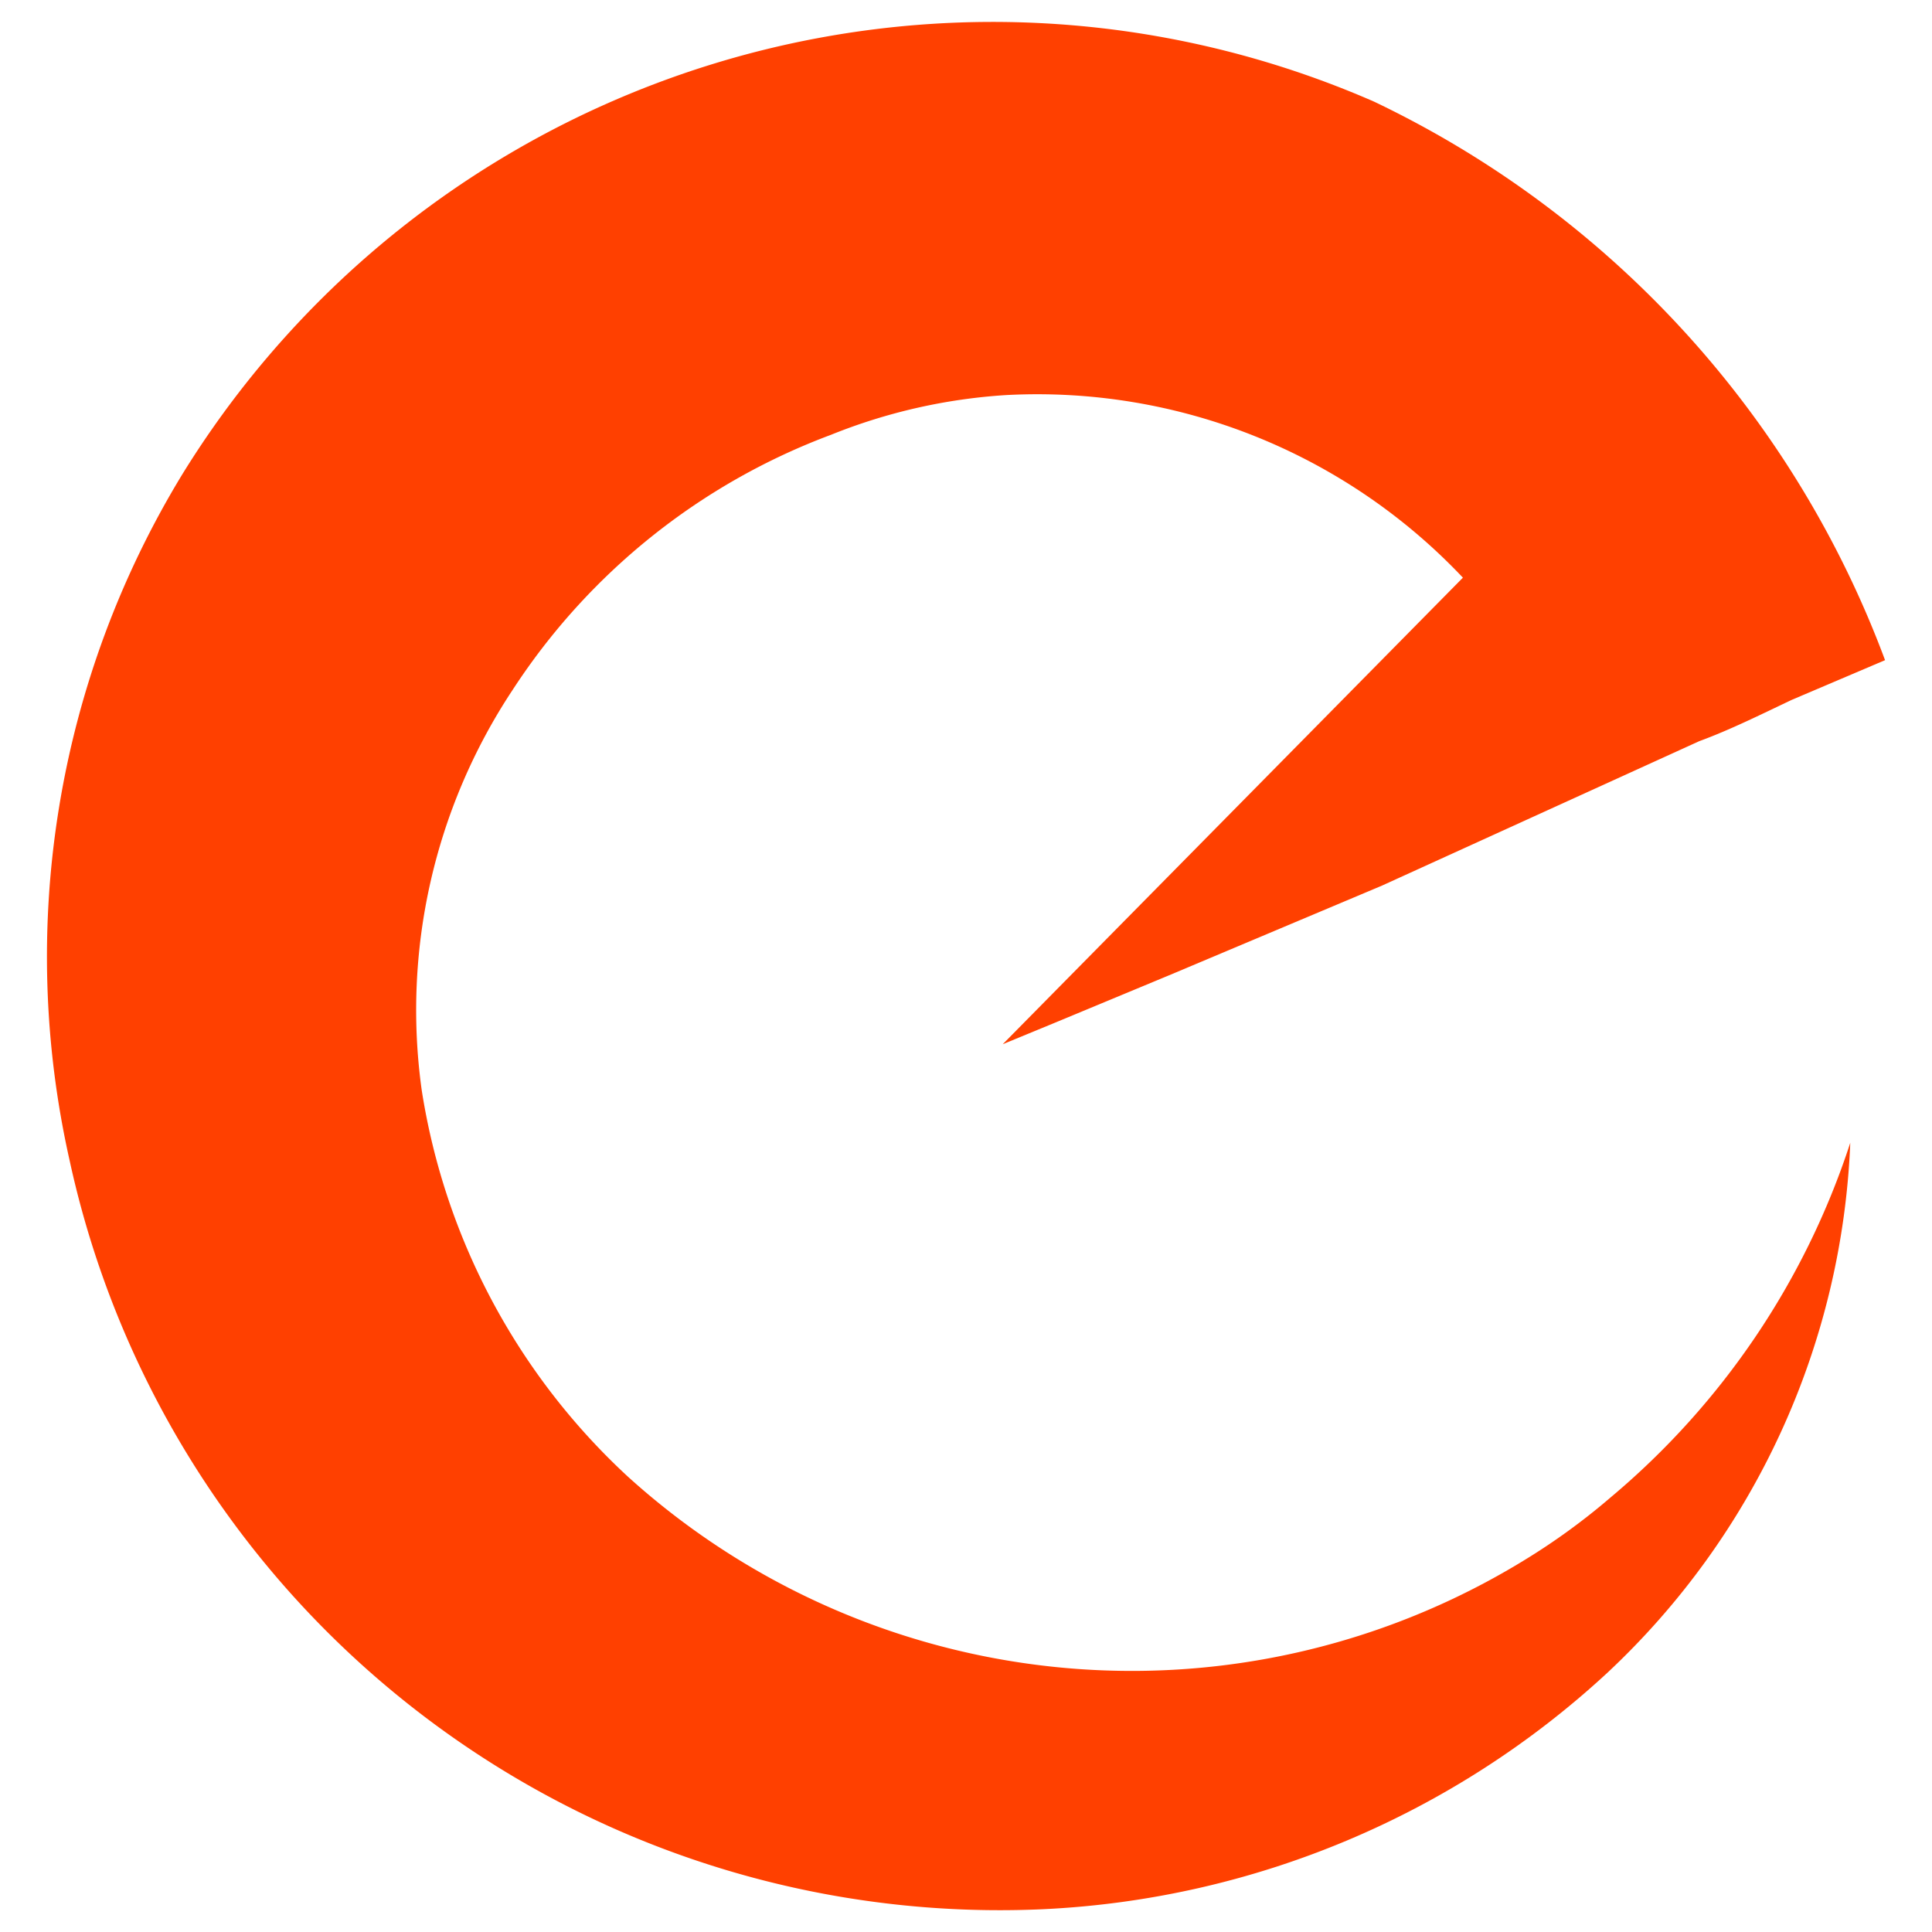 <svg id="Layer_1" data-name="Layer 1" xmlns="http://www.w3.org/2000/svg" viewBox="0 0 100 100"><defs><style>.cls-1{fill:#ff4000;}</style></defs><path class="cls-1" d="M95.77,59.15A39.74,39.74,0,0,1,83.2,86.58,46.2,46.2,0,0,1,54,98.82,49.27,49.27,0,0,1,3.6,60.05,48,48,0,0,1,9.43,24.56,49.28,49.28,0,0,1,71.12,5.26,52.22,52.22,0,0,1,97.57,34.17l-4.84,2.06c-1.56.74-3.21,1.56-4.77,2.13L71.53,45.84l-10.92,4.6L54.69,52.9,51.9,54.05h0L75.72,29.9a30.31,30.31,0,0,0-23.66-9.45A29.08,29.08,0,0,0,43,22.51,33.72,33.72,0,0,0,26.52,35.73a30,30,0,0,0-4.69,20.71,34.45,34.45,0,0,0,10.68,20,38.86,38.86,0,0,0,46.33,4.35,34.05,34.05,0,0,0,4.52-3.28A40.19,40.19,0,0,0,95.77,59.15Z"/></svg>